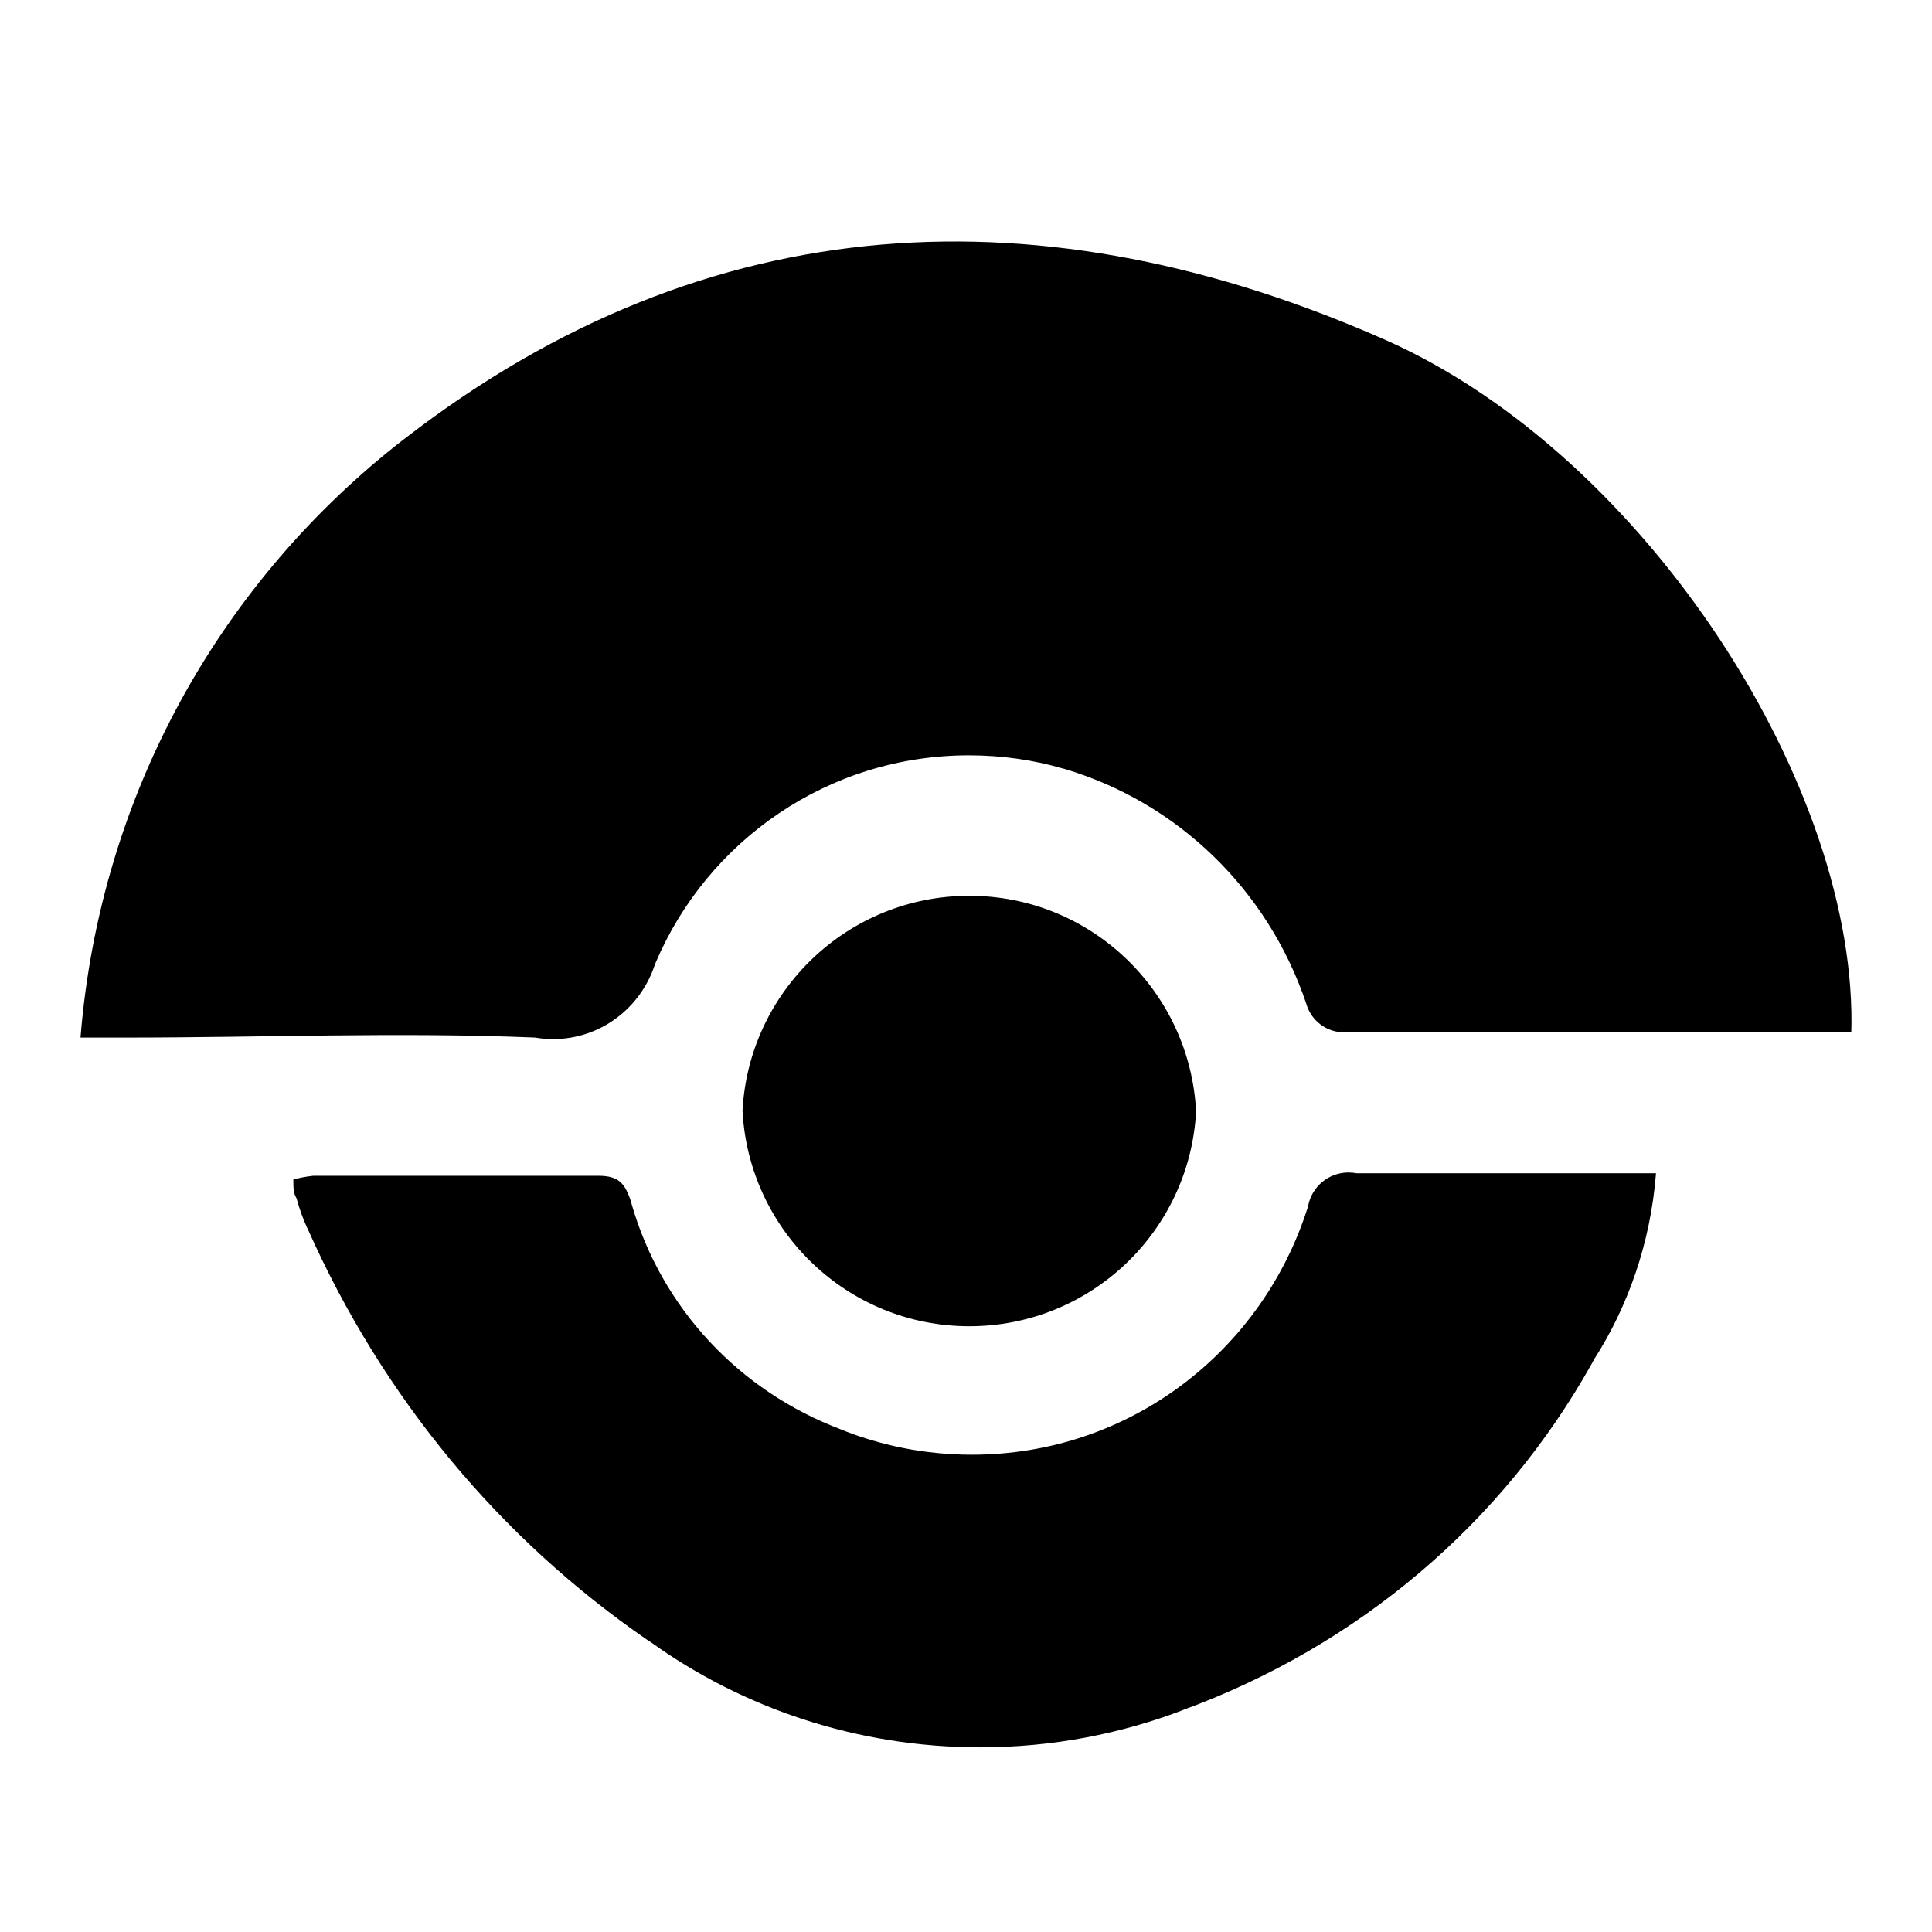 <?xml version="1.0" encoding="UTF-8"?>
<svg width="24px" height="24px" viewBox="0 0 24 24" version="1.1" xmlns="http://www.w3.org/2000/svg" xmlns:xlink="http://www.w3.org/1999/xlink">
    <!-- Generator: Sketch 48.2 (47327) - http://www.bohemiancoding.com/sketch -->
    <title>drone</title>
    <desc>Created with Sketch.</desc>
    <defs></defs>
    <g id="Page-1" stroke="none" stroke-width="1" fill="none" fill-rule="evenodd">
        <g id="drone" fill="#000000" fill-rule="nonzero">
            <path d="M9.224,13.802 C9.304,15.295 10.535,16.475 12.041,16.475 C13.548,16.475 14.778,15.295 14.858,13.809 L14.858,13.802 C14.778,12.308 13.548,11.128 12.041,11.128 C10.535,11.128 9.304,12.308 9.224,13.795 L9.224,13.802 Z M20.083,14.575 C19.009,14.575 17.927,14.575 16.853,14.575 C16.822,14.569 16.788,14.565 16.752,14.565 C16.502,14.565 16.294,14.744 16.25,14.981 L16.25,14.984 C15.685,16.787 14.03,18.071 12.074,18.071 C11.49,18.071 10.933,17.957 10.423,17.748 L10.453,17.759 C9.181,17.282 8.218,16.247 7.847,14.96 L7.84,14.93 C7.763,14.698 7.686,14.606 7.431,14.606 C6.256,14.606 5.112,14.606 3.891,14.606 C3.797,14.616 3.713,14.633 3.632,14.655 L3.644,14.652 C3.644,14.752 3.644,14.822 3.683,14.884 C3.722,15.026 3.767,15.147 3.82,15.263 L3.814,15.247 C4.756,17.372 6.22,19.119 8.047,20.376 L8.088,20.402 C9.225,21.217 10.644,21.706 12.177,21.706 C13.071,21.706 13.927,21.539 14.715,21.236 L14.666,21.253 C16.881,20.449 18.669,18.912 19.773,16.941 L19.798,16.893 C20.223,16.234 20.501,15.443 20.57,14.592 L20.571,14.575 L20.083,14.575 Z M22.997,12.82 L22.58,12.82 C20.64,12.82 18.715,12.82 16.76,12.82 C16.74,12.822 16.719,12.824 16.696,12.824 C16.473,12.824 16.284,12.673 16.227,12.468 L16.226,12.465 C15.748,11.05 14.627,9.968 13.221,9.551 L13.189,9.543 C12.843,9.442 12.447,9.383 12.037,9.383 C10.289,9.383 8.789,10.444 8.145,11.958 L8.134,11.985 C7.956,12.525 7.457,12.908 6.869,12.908 C6.791,12.908 6.716,12.901 6.642,12.888 L6.65,12.889 C4.957,12.819 3.257,12.889 1.564,12.889 L1,12.889 C1.245,9.845 2.765,7.199 5.018,5.456 L5.042,5.438 C8.806,2.532 12.98,2.346 17.231,4.232 C20.447,5.67 23.098,9.79 22.997,12.85 L22.997,12.82 Z" id="Shape"></path>
        </g>
    </g>
</svg>